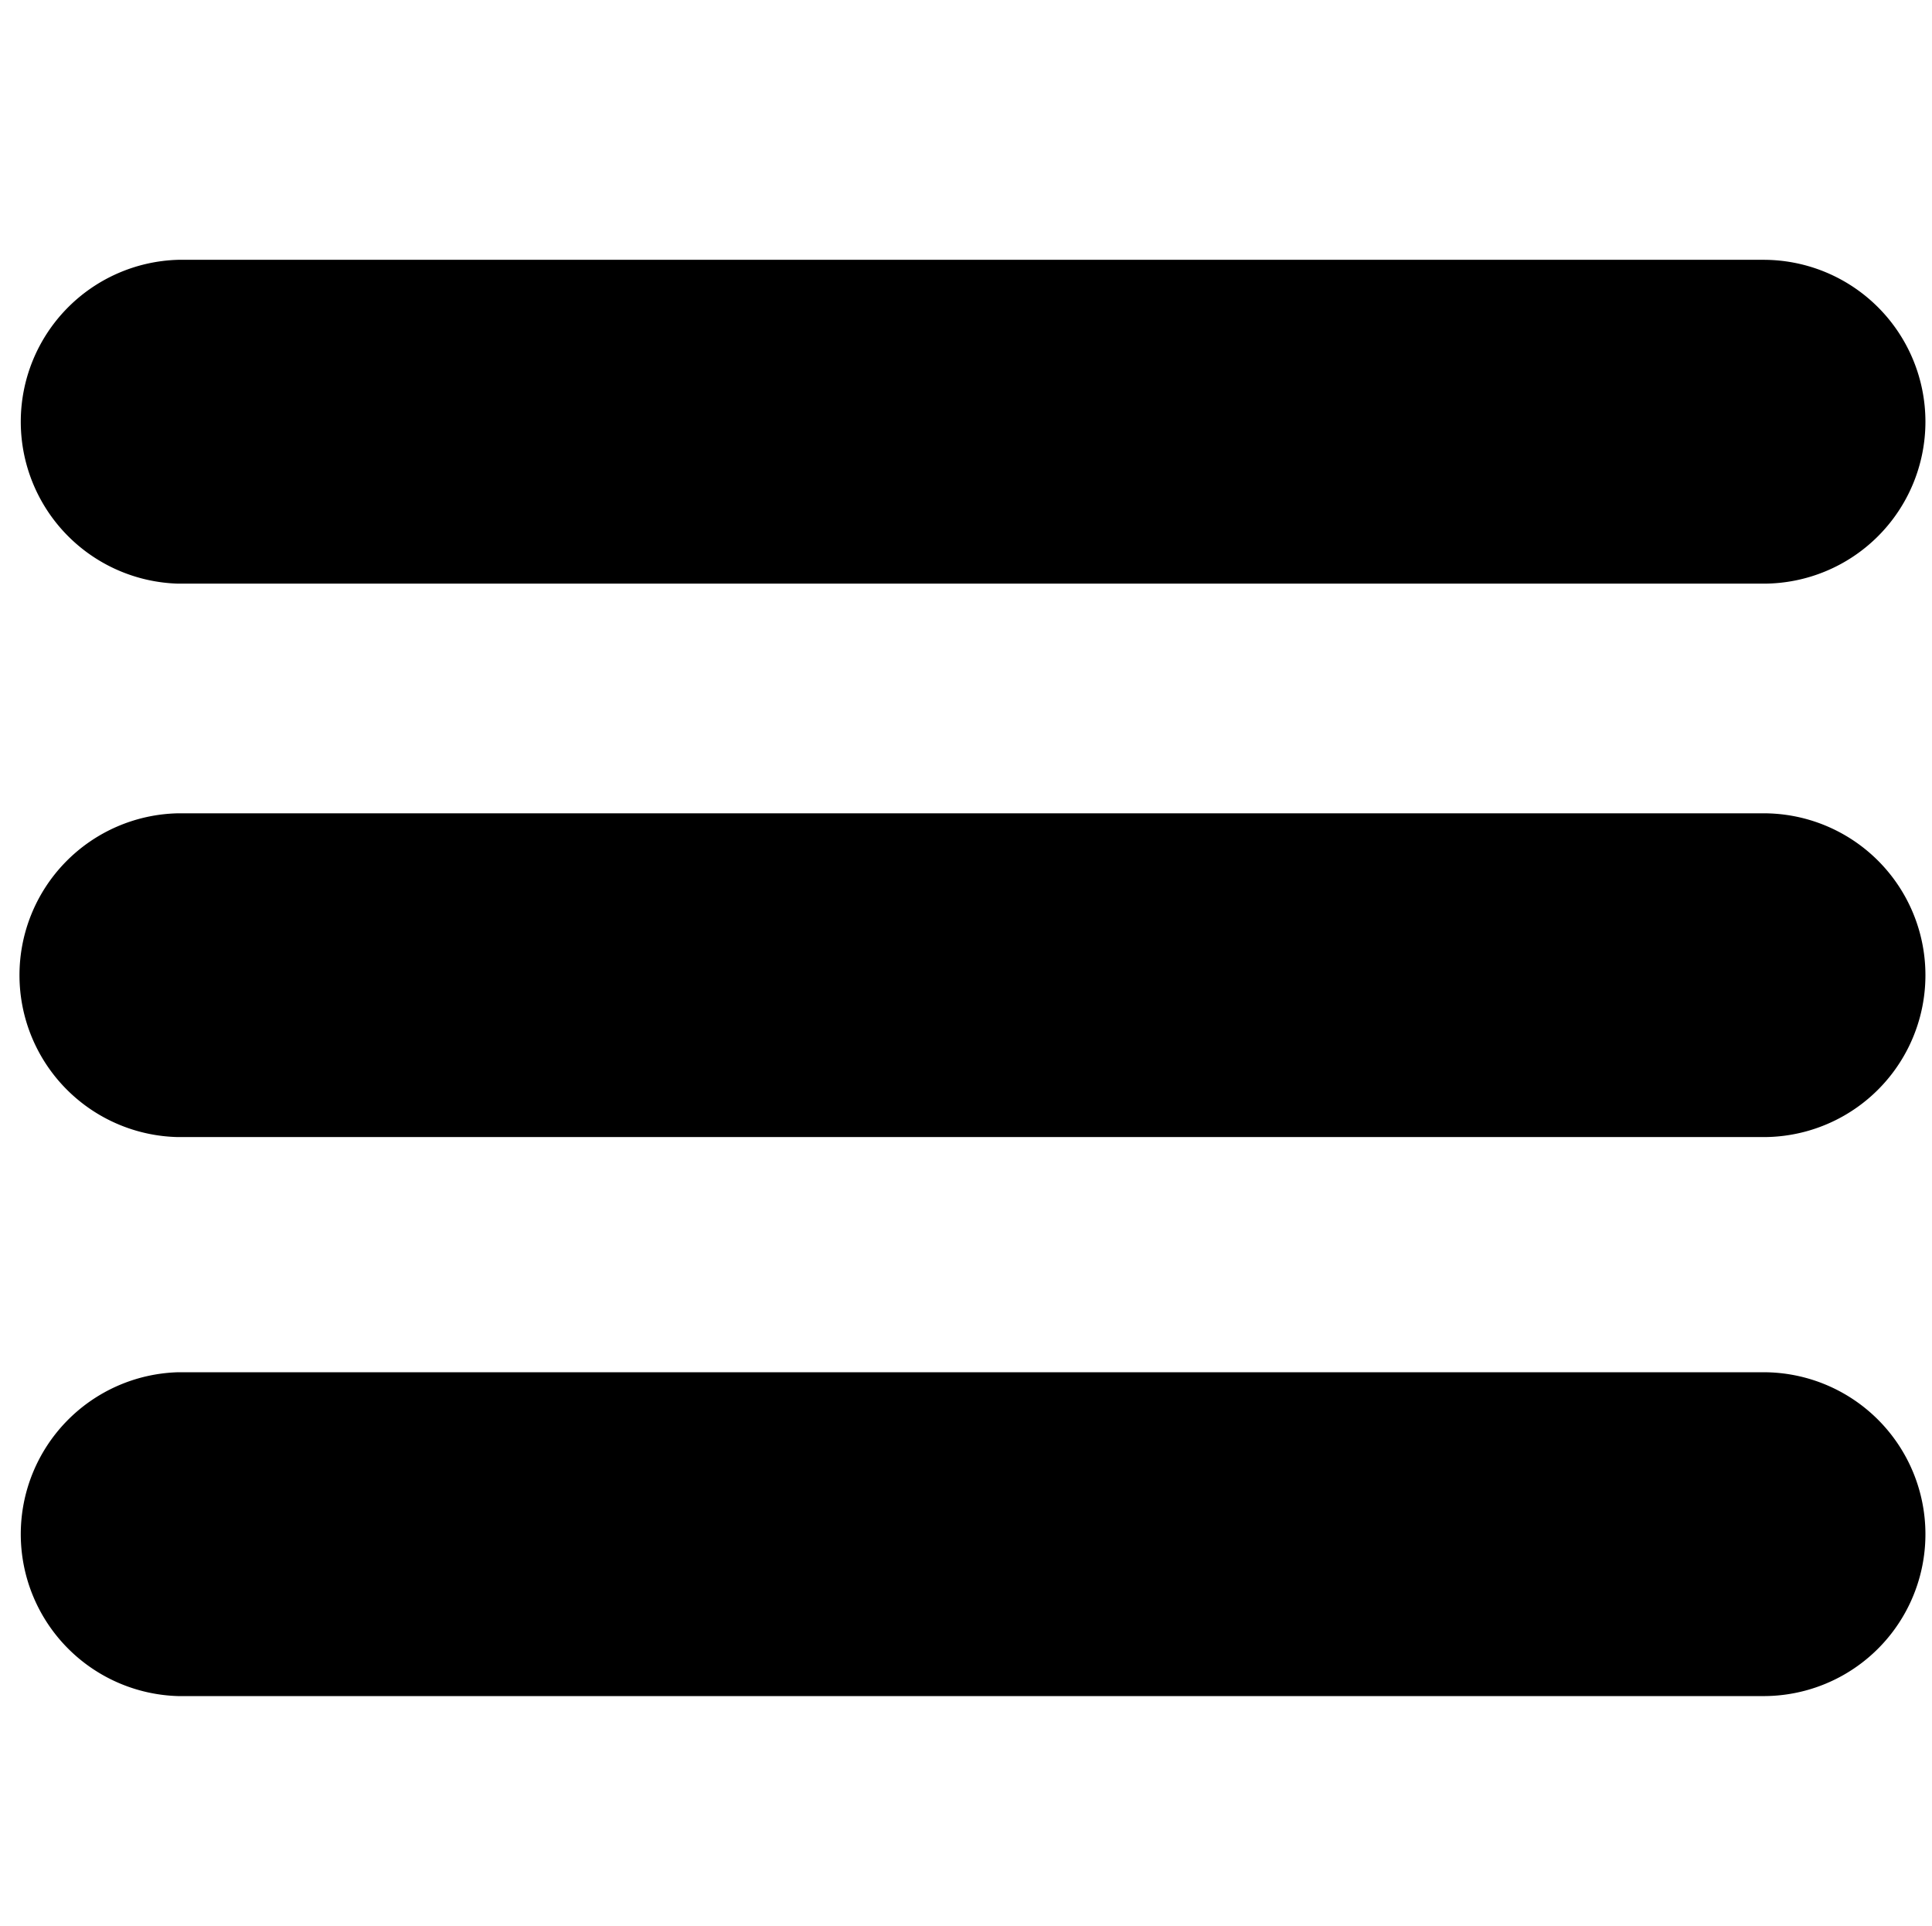 <svg xmlns="http://www.w3.org/2000/svg" width="29.093" height="28.999" viewBox="49.798 3.853 29.093 28.999"><path d="M78.792 10.203a2.438 2.438 0 0 1-2.438 2.438H52.48a2.439 2.439 0 0 1 0-4.876h23.875a2.438 2.438 0 0 1 2.437 2.438zm0 8.333a2.437 2.437 0 0 1-2.438 2.438H52.48a2.438 2.438 0 0 1 0-4.875h23.875a2.436 2.436 0 0 1 2.437 2.437zm0 8.417a2.437 2.437 0 0 1-2.438 2.438H52.48a2.439 2.439 0 0 1 0-4.876h23.875a2.438 2.438 0 0 1 2.437 2.438z"/></svg>